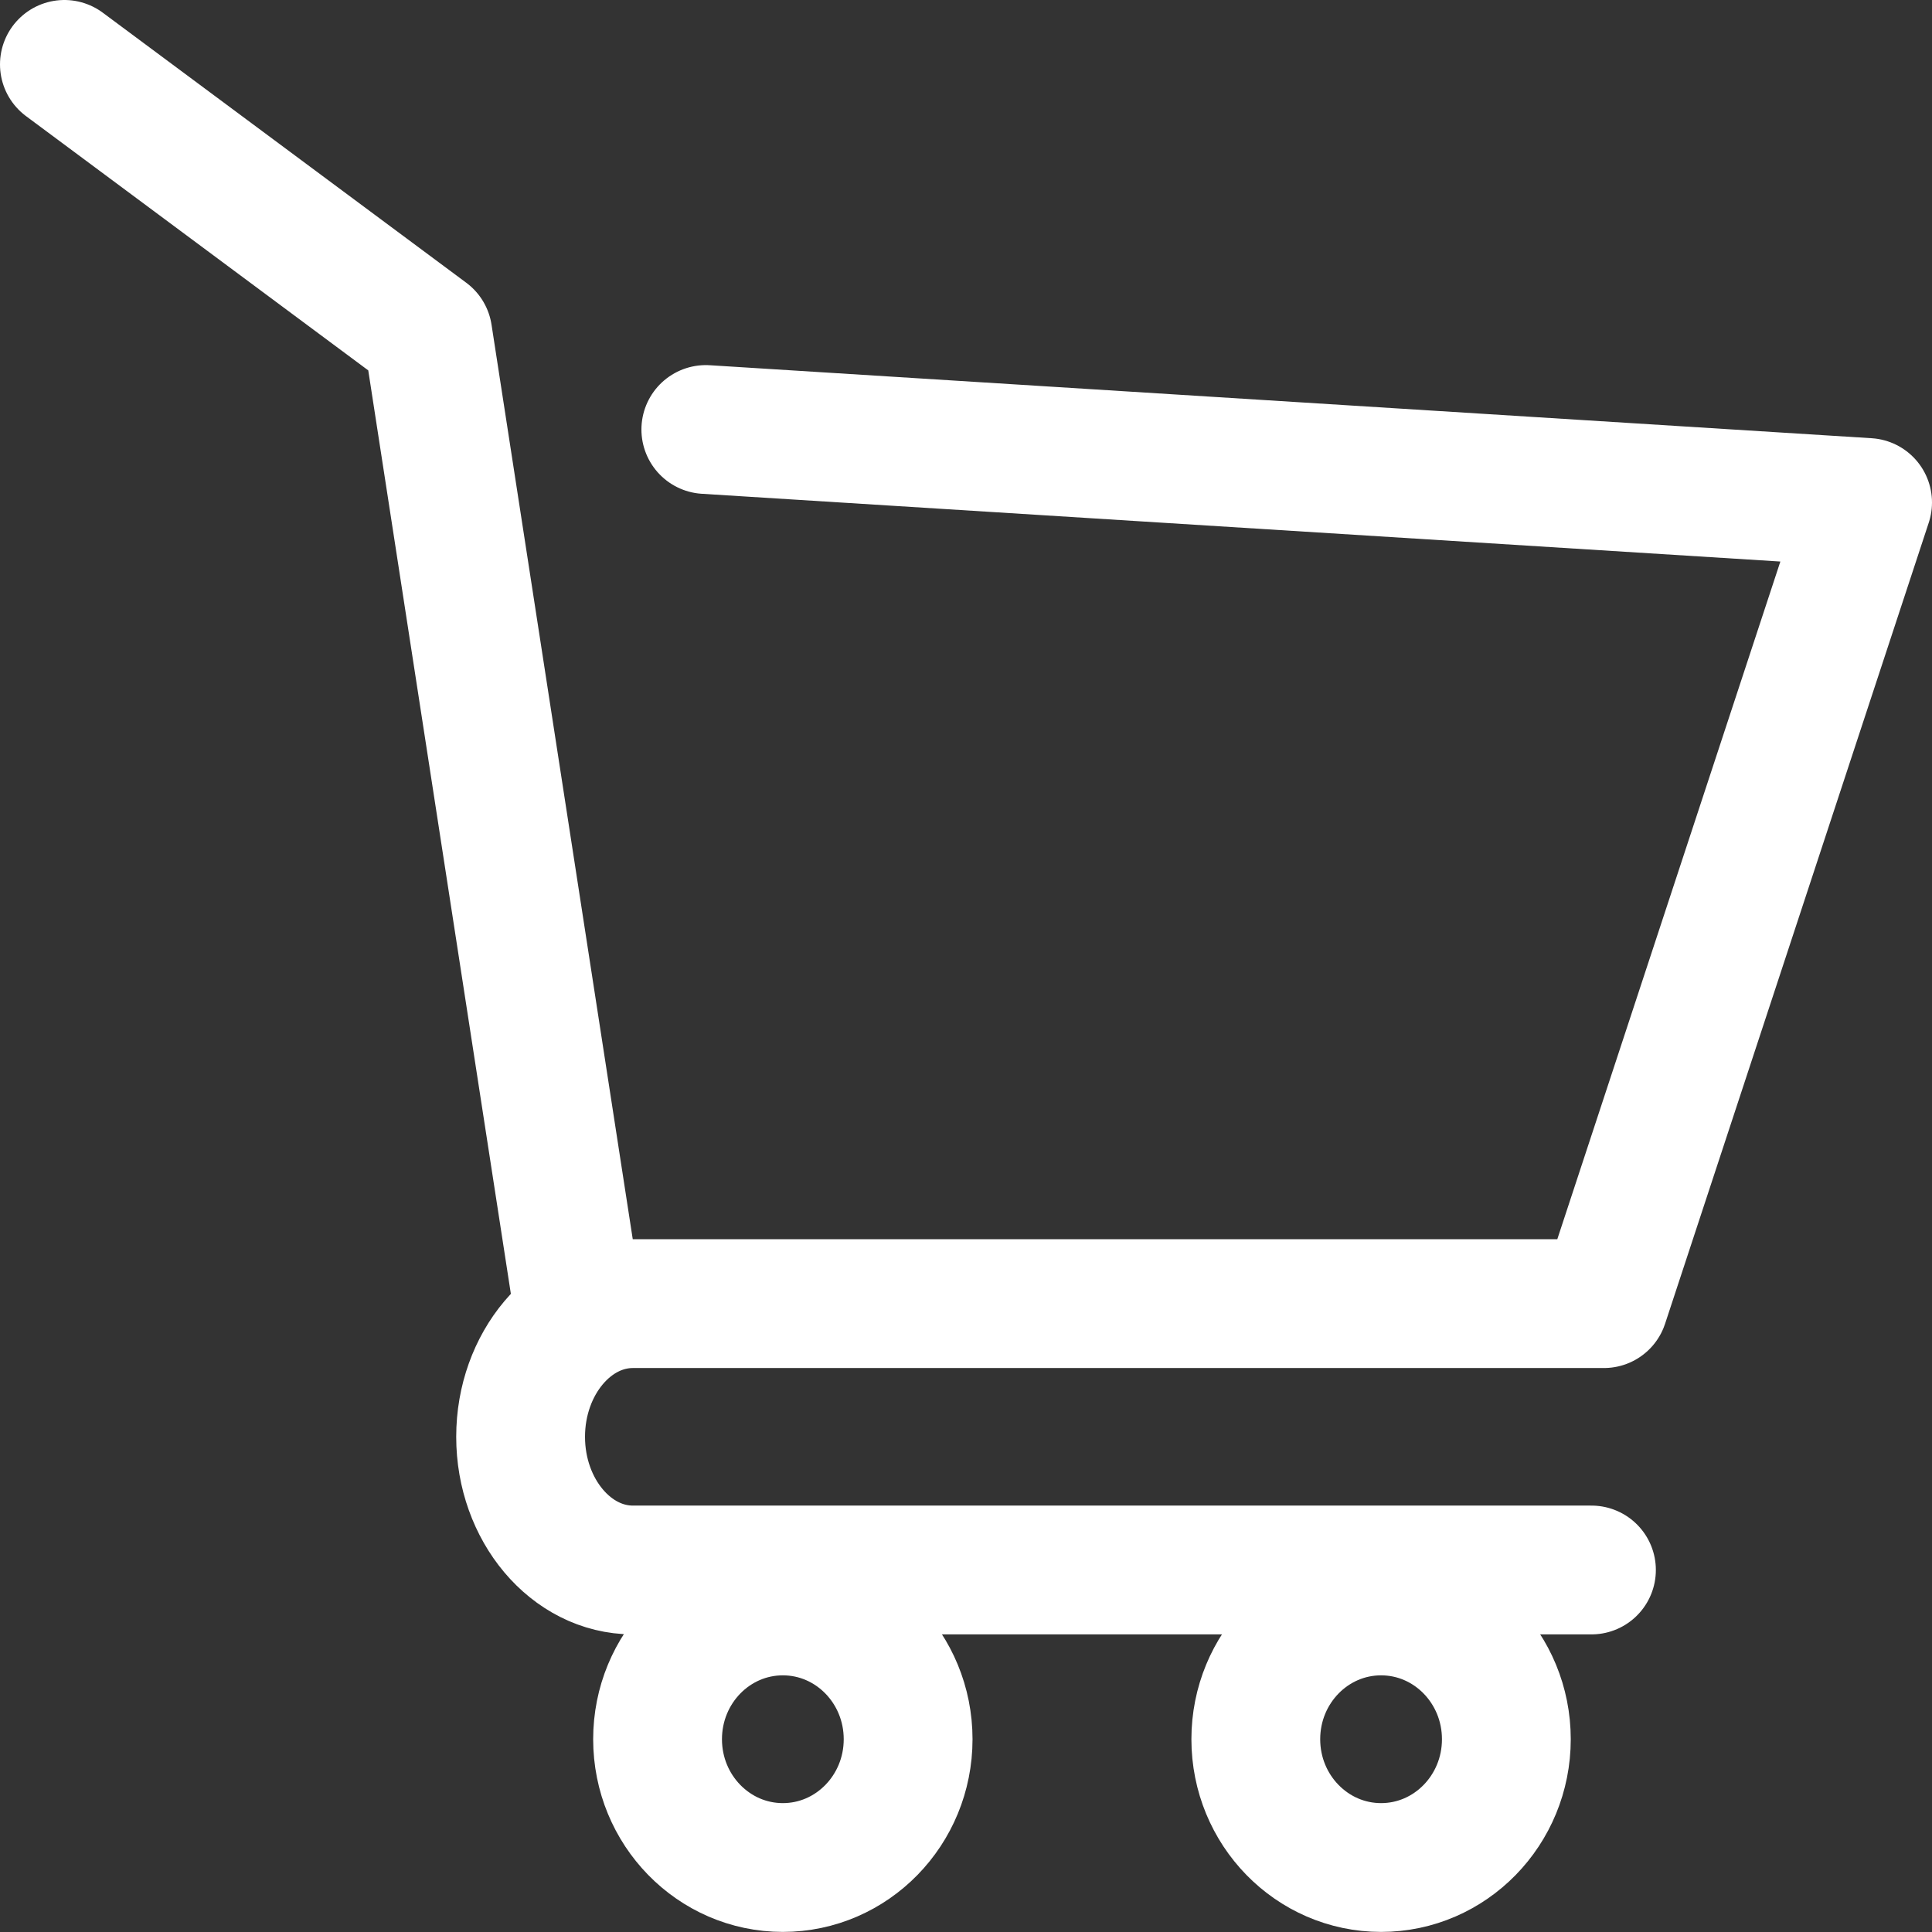 <svg version="1.1" id="Слой_1" xmlns="http://www.w3.org/2000/svg" xmlns:xlink="http://www.w3.org/1999/xlink" x="0px" y="0px"
	 width="22.5px" height="22.5px" viewBox="0 0 22.5 22.5" style="enable-background:new 0 0 22.5 22.5;" xml:space="preserve">
<rect x="0" y="0" width="22.5" height="22.5" fill="#333333" stroke="none"/>
<style type="text/css">
	.st0{fill:none;stroke:#FFFFFF;stroke-width:1.5;stroke-linecap:round;stroke-linejoin:round;stroke-miterlimit:10;}
</style>
<path class="st0" d="M8.22,5.002l13.53,0.85l-3.071,9.33H6.726L4.983,3.895L0.75,0.75 M7.93,15.182 M7.37,15.182
	c-0.719,0-1.307,0.698-1.307,1.551v0c0,0.853,0.588,1.551,1.307,1.551h11.164 M9.117,18.761c-0.806,0-1.459,0.669-1.459,1.494
	s0.653,1.494,1.459,1.494c0.806,0,1.459-0.669,1.459-1.494S9.923,18.761,9.117,18.761z M16.084,18.761
	c-0.806,0-1.459,0.669-1.459,1.494s0.653,1.494,1.459,1.494s1.459-0.669,1.459-1.494S16.89,18.761,16.084,18.761z"/>
</svg>

